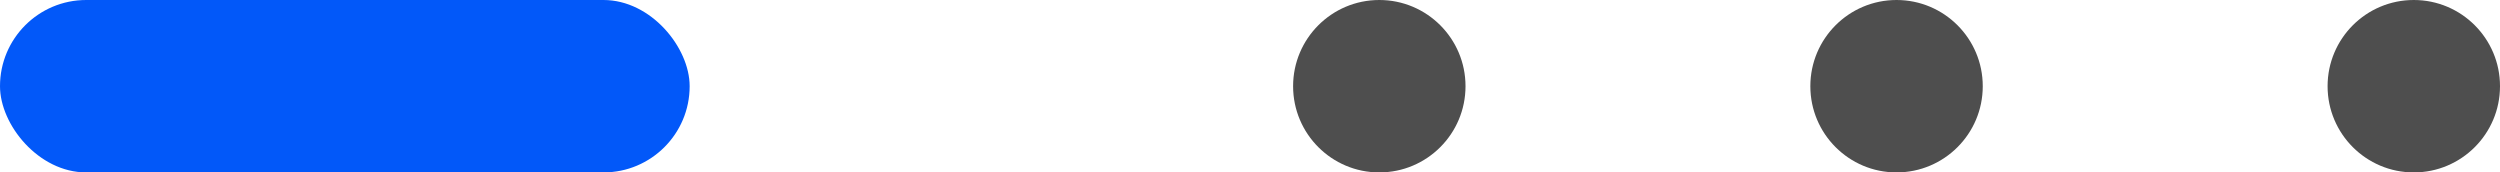 <svg xmlns="http://www.w3.org/2000/svg" xmlns:xlink="http://www.w3.org/1999/xlink" width="87" height="6" viewBox="0 0 87 6">
  <defs>
    <linearGradient id="linear-gradient" x1="1" y1="0.586" x2="0" y2="0.586" gradientUnits="objectBoundingBox">
      <stop offset="0" stop-color="#0258f9"/>
      <stop offset="1" stop-color="#0258f9"/>
    </linearGradient>
  </defs>
  <g id="elemnt" transform="translate(-161 -304)">
    <rect id="Rectángulo_15" data-name="Rectángulo 15" width="24" height="6" rx="3" transform="translate(161 304)" fill="url(#linear-gradient)"/>
    <circle id="Elipse_2" data-name="Elipse 2" cx="3" cy="3" r="3" transform="translate(206 304)" fill="#4e4e4e"/>
    <circle id="Elipse_3" data-name="Elipse 3" cx="3" cy="3" r="3" transform="translate(224 304)" fill="#4e4e4e"/>
    <circle id="Elipse_4" data-name="Elipse 4" cx="3" cy="3" r="3" transform="translate(242 304)" fill="#4e4e4e"/>
  </g>
</svg>
